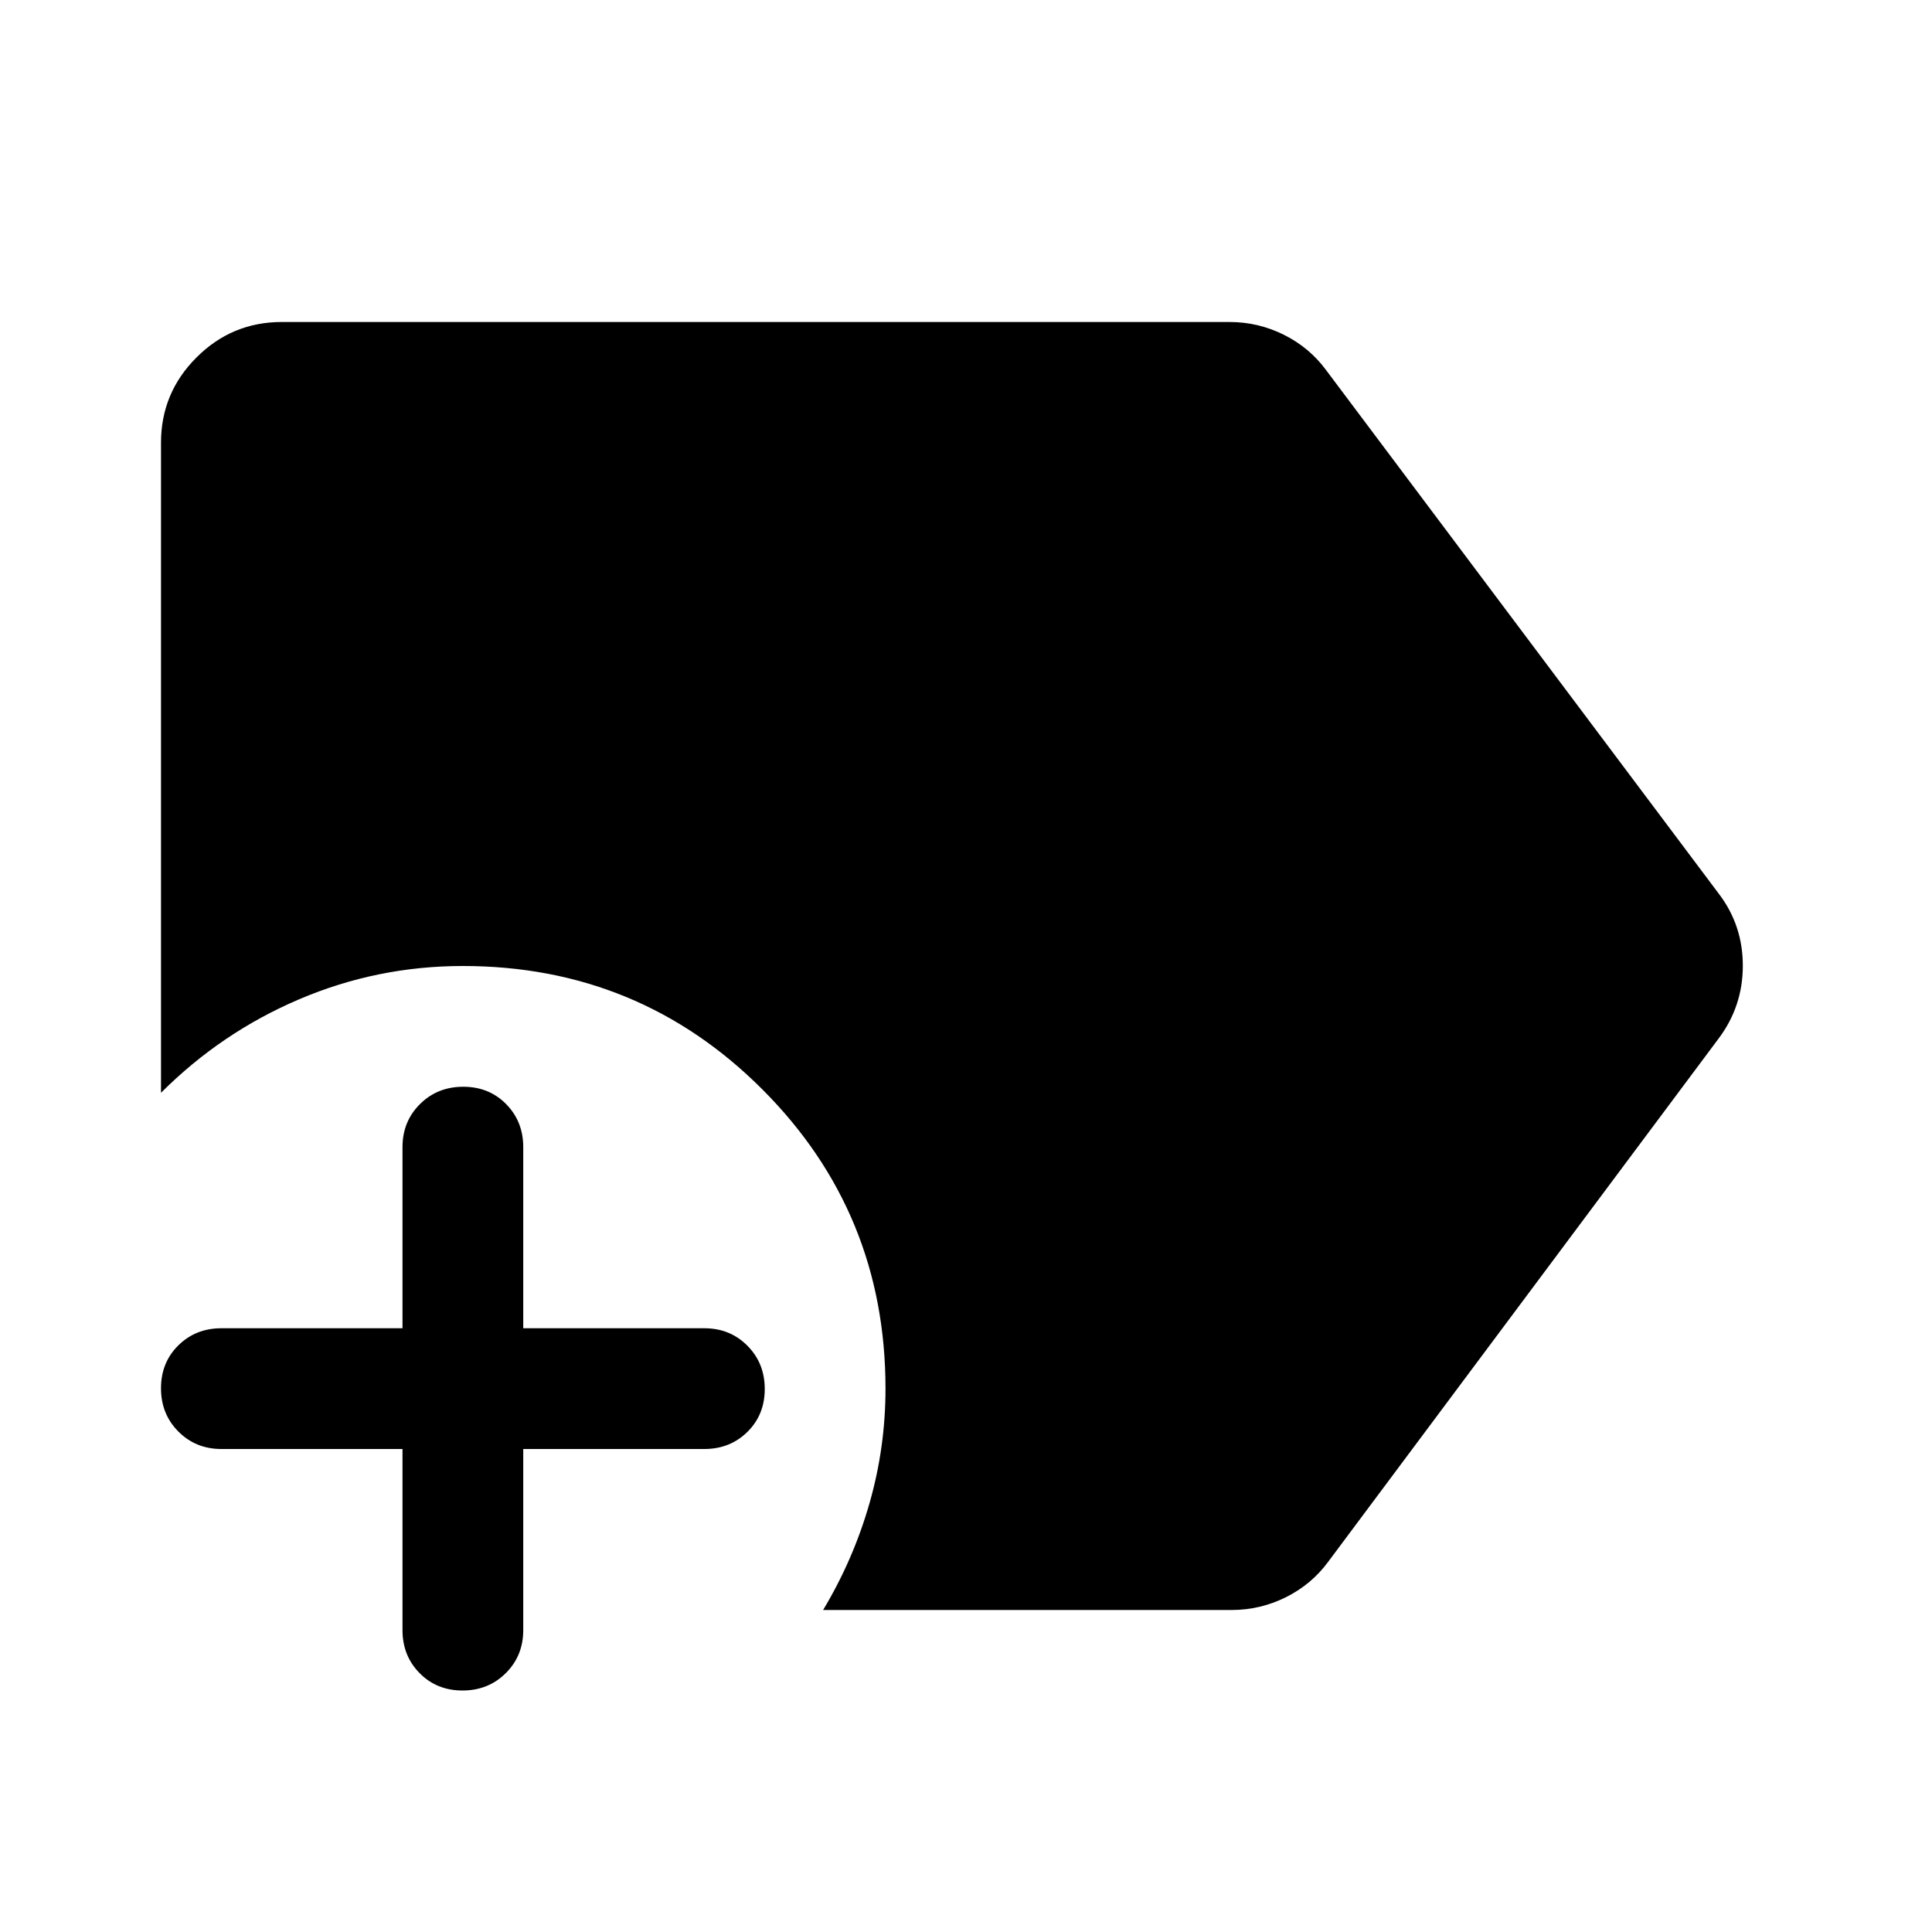 <svg xmlns="http://www.w3.org/2000/svg" width="48" height="48" viewBox="0 -960 960 960"><path d="M229.82-120q-12.82 0-21.32-8.63-8.5-8.62-8.5-21.37v-90h-90q-12.75 0-21.37-8.68-8.63-8.67-8.63-21.5 0-12.82 8.63-21.32Q97.25-300 110-300h90v-90q0-12.75 8.68-21.38 8.67-8.62 21.5-8.62 12.82 0 21.32 8.62 8.5 8.63 8.5 21.38v90h90q12.75 0 21.38 8.68 8.62 8.67 8.62 21.5 0 12.82-8.62 21.32-8.63 8.5-21.38 8.5h-90v90q0 12.75-8.68 21.37-8.67 8.63-21.5 8.63ZM409-160q15-25 23-52.88 8-27.87 8-57.12 0-87.5-61.25-148.75T230-480q-42.52 0-81.26 16.5T80-417v-323q0-24.75 17.63-42.38Q115.25-800 140-800h471q14.25 0 27 6.37 12.75 6.38 21 17.63l195 260q12 15.68 12 35.84Q866-460 854-444L660-184q-8.25 11.25-21 17.62-12.75 6.38-27 6.38H409Z"/></svg>
